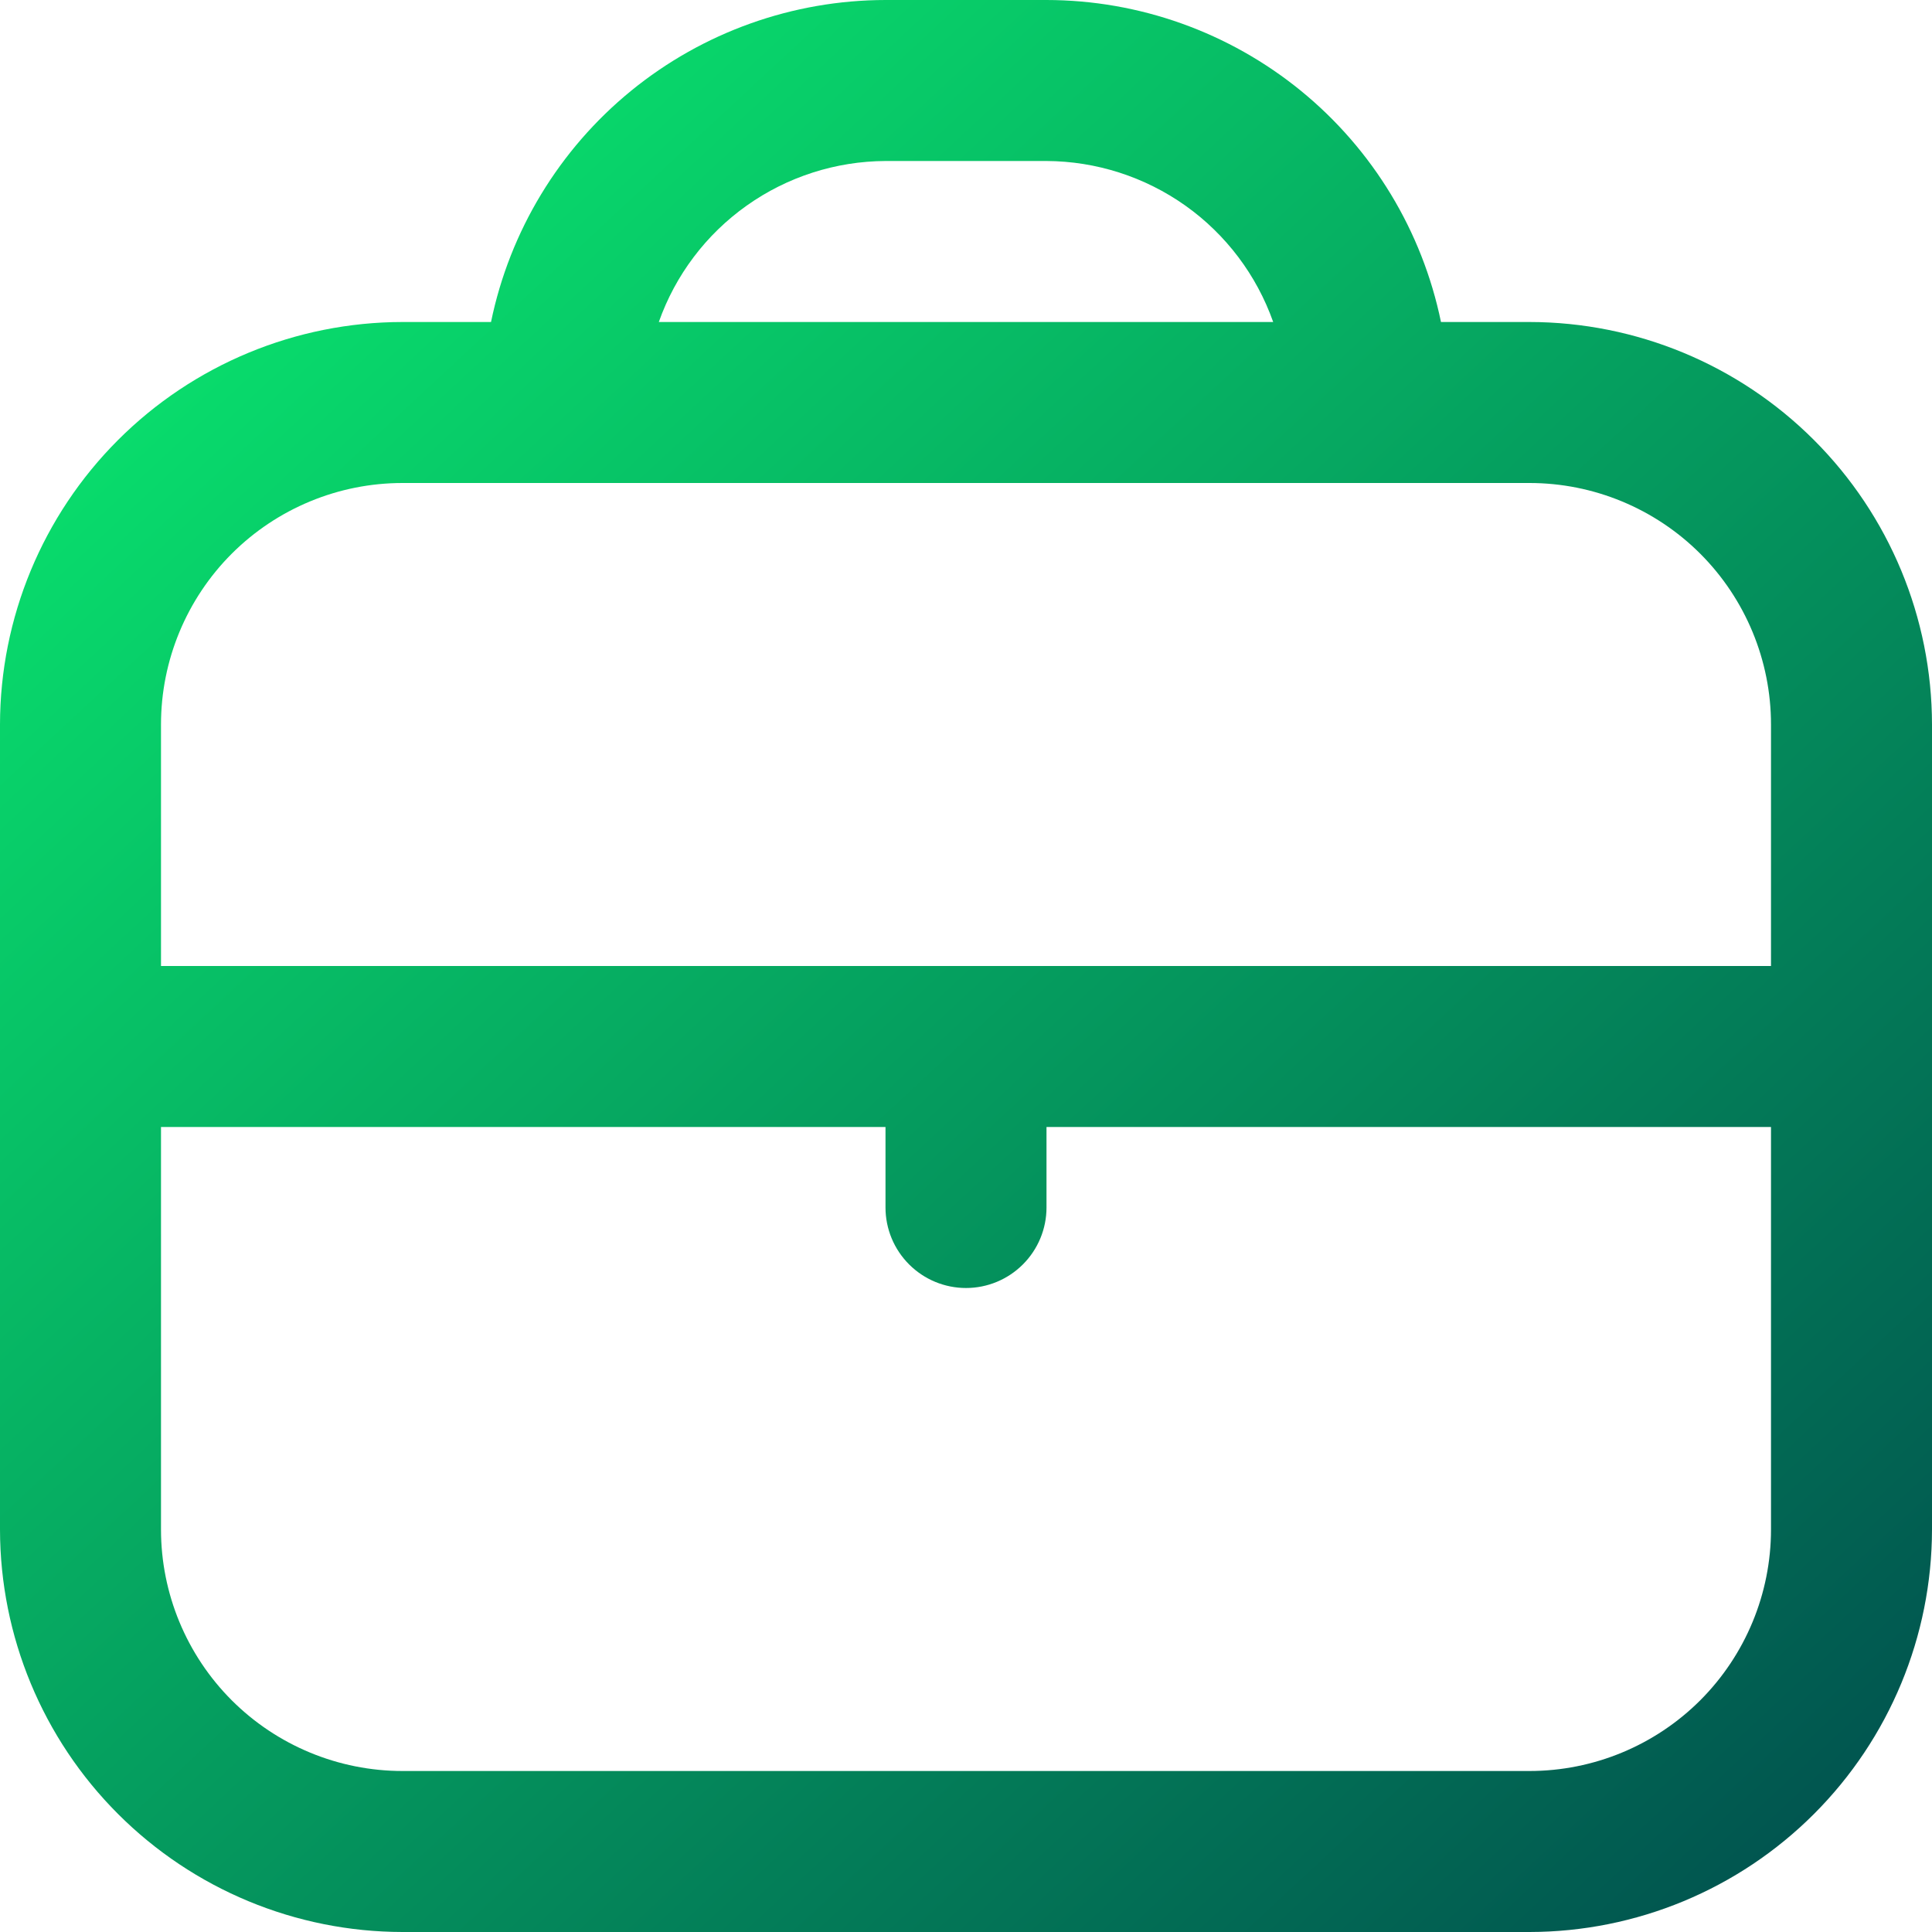 <svg width="33" height="33" viewBox="0 0 33 33" fill="none" xmlns="http://www.w3.org/2000/svg">
<g clip-path="url(#clip0_2010_7083)">
<path d="M26.125 5.5H24.613C24.293 3.948 23.449 2.554 22.222 1.552C20.994 0.55 19.459 0.002 17.875 0L15.125 0C13.541 0.002 12.006 0.55 10.778 1.552C9.551 2.554 8.707 3.948 8.387 5.5H6.875C5.052 5.502 3.305 6.227 2.016 7.516C0.727 8.805 0.002 10.552 0 12.375L0 26.125C0.002 27.948 0.727 29.695 2.016 30.984C3.305 32.273 5.052 32.998 6.875 33H26.125C27.948 32.998 29.695 32.273 30.984 30.984C32.273 29.695 32.998 27.948 33 26.125V12.375C32.998 10.552 32.273 8.805 30.984 7.516C29.695 6.227 27.948 5.502 26.125 5.5ZM15.125 2.75H17.875C18.725 2.754 19.553 3.02 20.247 3.512C20.94 4.004 21.464 4.699 21.747 5.5H11.253C11.536 4.699 12.06 4.004 12.754 3.512C13.447 3.02 14.275 2.754 15.125 2.75ZM6.875 8.25H26.125C27.219 8.25 28.268 8.685 29.042 9.458C29.815 10.232 30.25 11.281 30.25 12.375V16.5H2.75V12.375C2.75 11.281 3.185 10.232 3.958 9.458C4.732 8.685 5.781 8.25 6.875 8.25ZM26.125 30.25H6.875C5.781 30.25 4.732 29.815 3.958 29.042C3.185 28.268 2.75 27.219 2.75 26.125V19.25H15.125V20.625C15.125 20.99 15.27 21.339 15.528 21.597C15.786 21.855 16.135 22 16.5 22C16.865 22 17.214 21.855 17.472 21.597C17.73 21.339 17.875 20.99 17.875 20.625V19.25H30.25V26.125C30.25 27.219 29.815 28.268 29.042 29.042C28.268 29.815 27.219 30.25 26.125 30.25Z" fill="url(#paint0_linear_2010_7083)"/>
</g>
<defs>
<linearGradient id="paint0_linear_2010_7083" x1="0" y1="0" x2="33" y2="35.497" gradientUnits="userSpaceOnUse">
<stop stop-color="#0AF471"/>
<stop offset="1" stop-color="#00454C"/>
</linearGradient>
<clipPath id="clip0_2010_7083">
<rect width="33" height="33" fill="white"/>
</clipPath>
</defs>
</svg>
